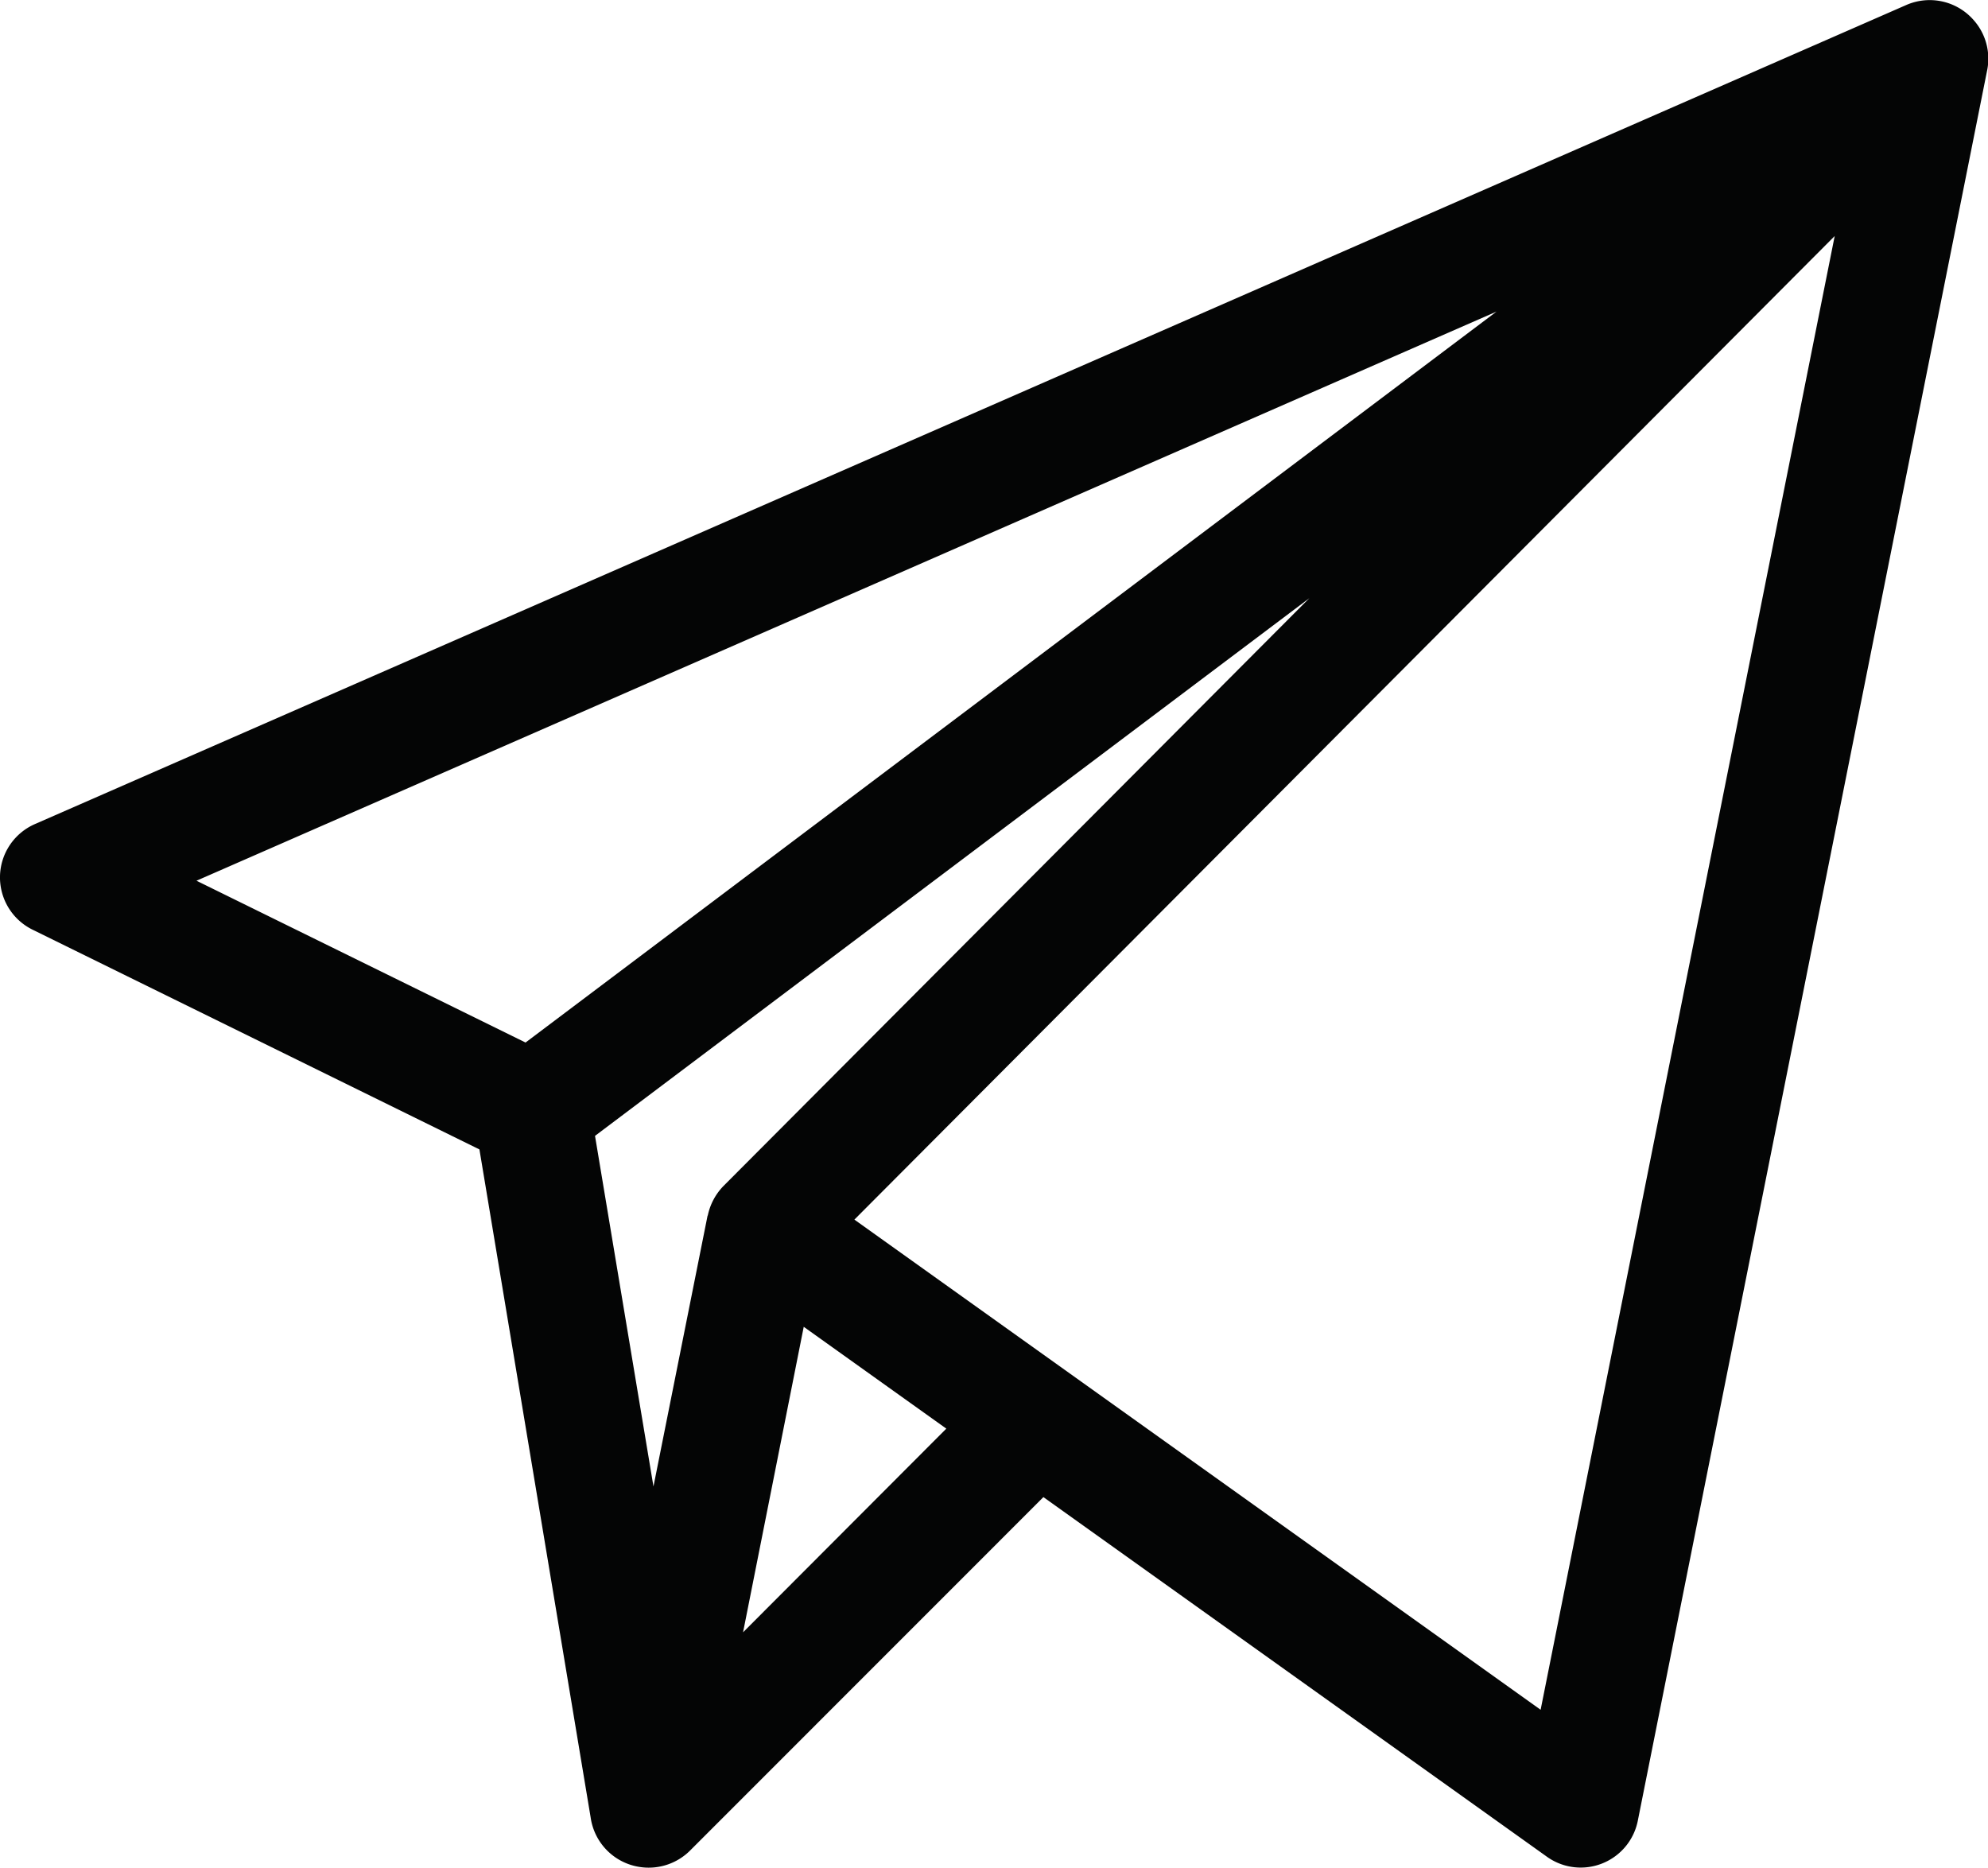 <svg xmlns="http://www.w3.org/2000/svg" width="19.659" height="18.469" viewBox="0 0 19.659 18.469">
  <path id="Контур_40" data-name="Контур 40" d="M-756.908,96.2a.577.577,0,0,0-.661-.145l-18.507,8.1a.576.576,0,0,0-.345.515.576.576,0,0,0,.322.529l4.419,2.173,1.1,6.607a.577.577,0,0,0,.489.489.579.579,0,0,0,.5-.169l3.488-3.489,4.979,3.556a.574.574,0,0,0,.546.067.575.575,0,0,0,.353-.423l3.456-17.316A.575.575,0,0,0-756.908,96.2Zm-14.316,10.115-3.254-1.6,12.856-5.628Zm1.8,1.712-.535,2.678-.578-3.467,7.064-5.317-5.793,5.812A.59.59,0,0,0-769.422,108.026Zm.351,4.12.6-3.021,1.41,1.007Zm7.887.766-6.786-4.847,9.694-9.726Z" transform="translate(776.421 -96.006)" fill="#040505"/>
</svg>
